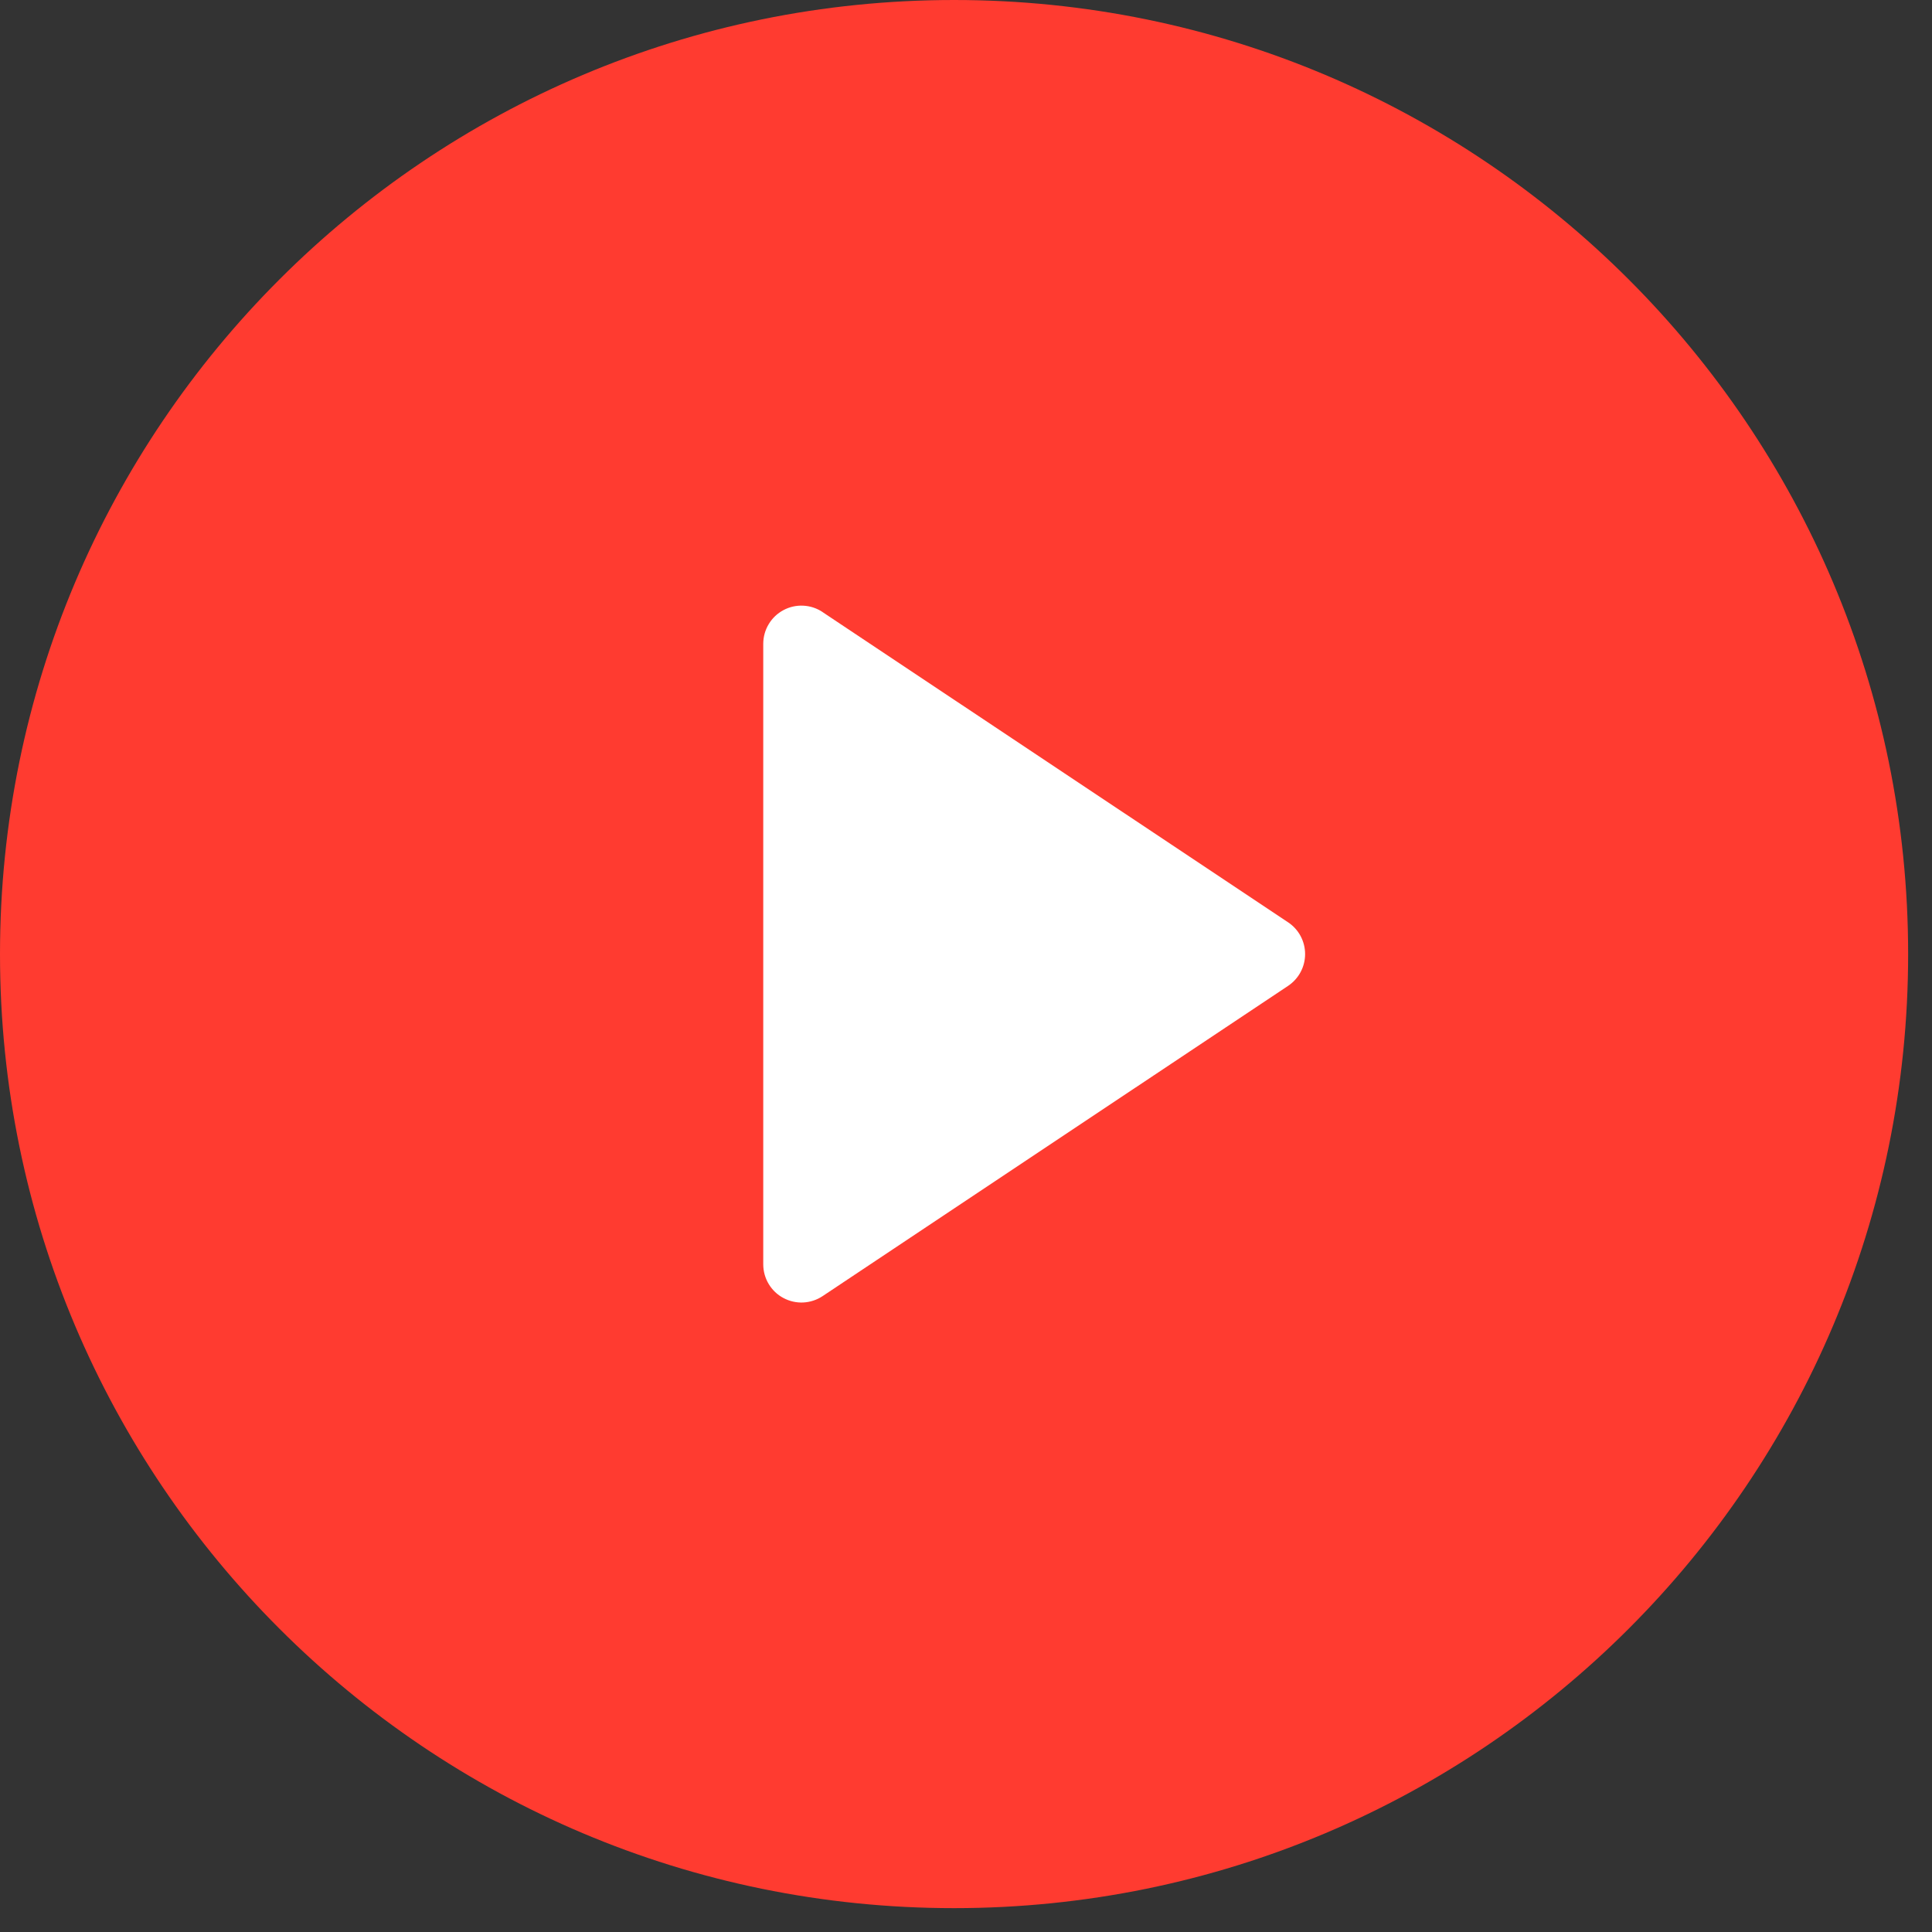 <svg width="54" height="54" viewBox="0 0 54 54" fill="none" xmlns="http://www.w3.org/2000/svg">
<rect x="0" y="0" width="54" height="54" fill="#333333" stroke="none"/>
<circle cx="26.5" cy="26.5" r="13.5" fill="white"/>
<path d="M26.667 53.333C11.939 53.333 0 41.395 0 26.667C0 11.939 11.939 0 26.667 0C41.395 0 53.333 11.939 53.333 26.667C53.333 41.395 41.395 53.333 26.667 53.333ZM22.992 17.107C22.831 17 22.645 16.938 22.452 16.929C22.26 16.919 22.068 16.962 21.898 17.053C21.727 17.144 21.585 17.279 21.486 17.445C21.386 17.61 21.334 17.799 21.333 17.992V35.341C21.334 35.534 21.386 35.724 21.486 35.889C21.585 36.054 21.727 36.19 21.898 36.28C22.068 36.371 22.26 36.414 22.452 36.405C22.645 36.395 22.831 36.334 22.992 36.227L36.003 27.555C36.149 27.457 36.269 27.325 36.352 27.17C36.435 27.015 36.478 26.842 36.478 26.667C36.478 26.491 36.435 26.318 36.352 26.163C36.269 26.008 36.149 25.876 36.003 25.779L22.989 17.107H22.992Z" fill="#FF3B30"/>
</svg>
